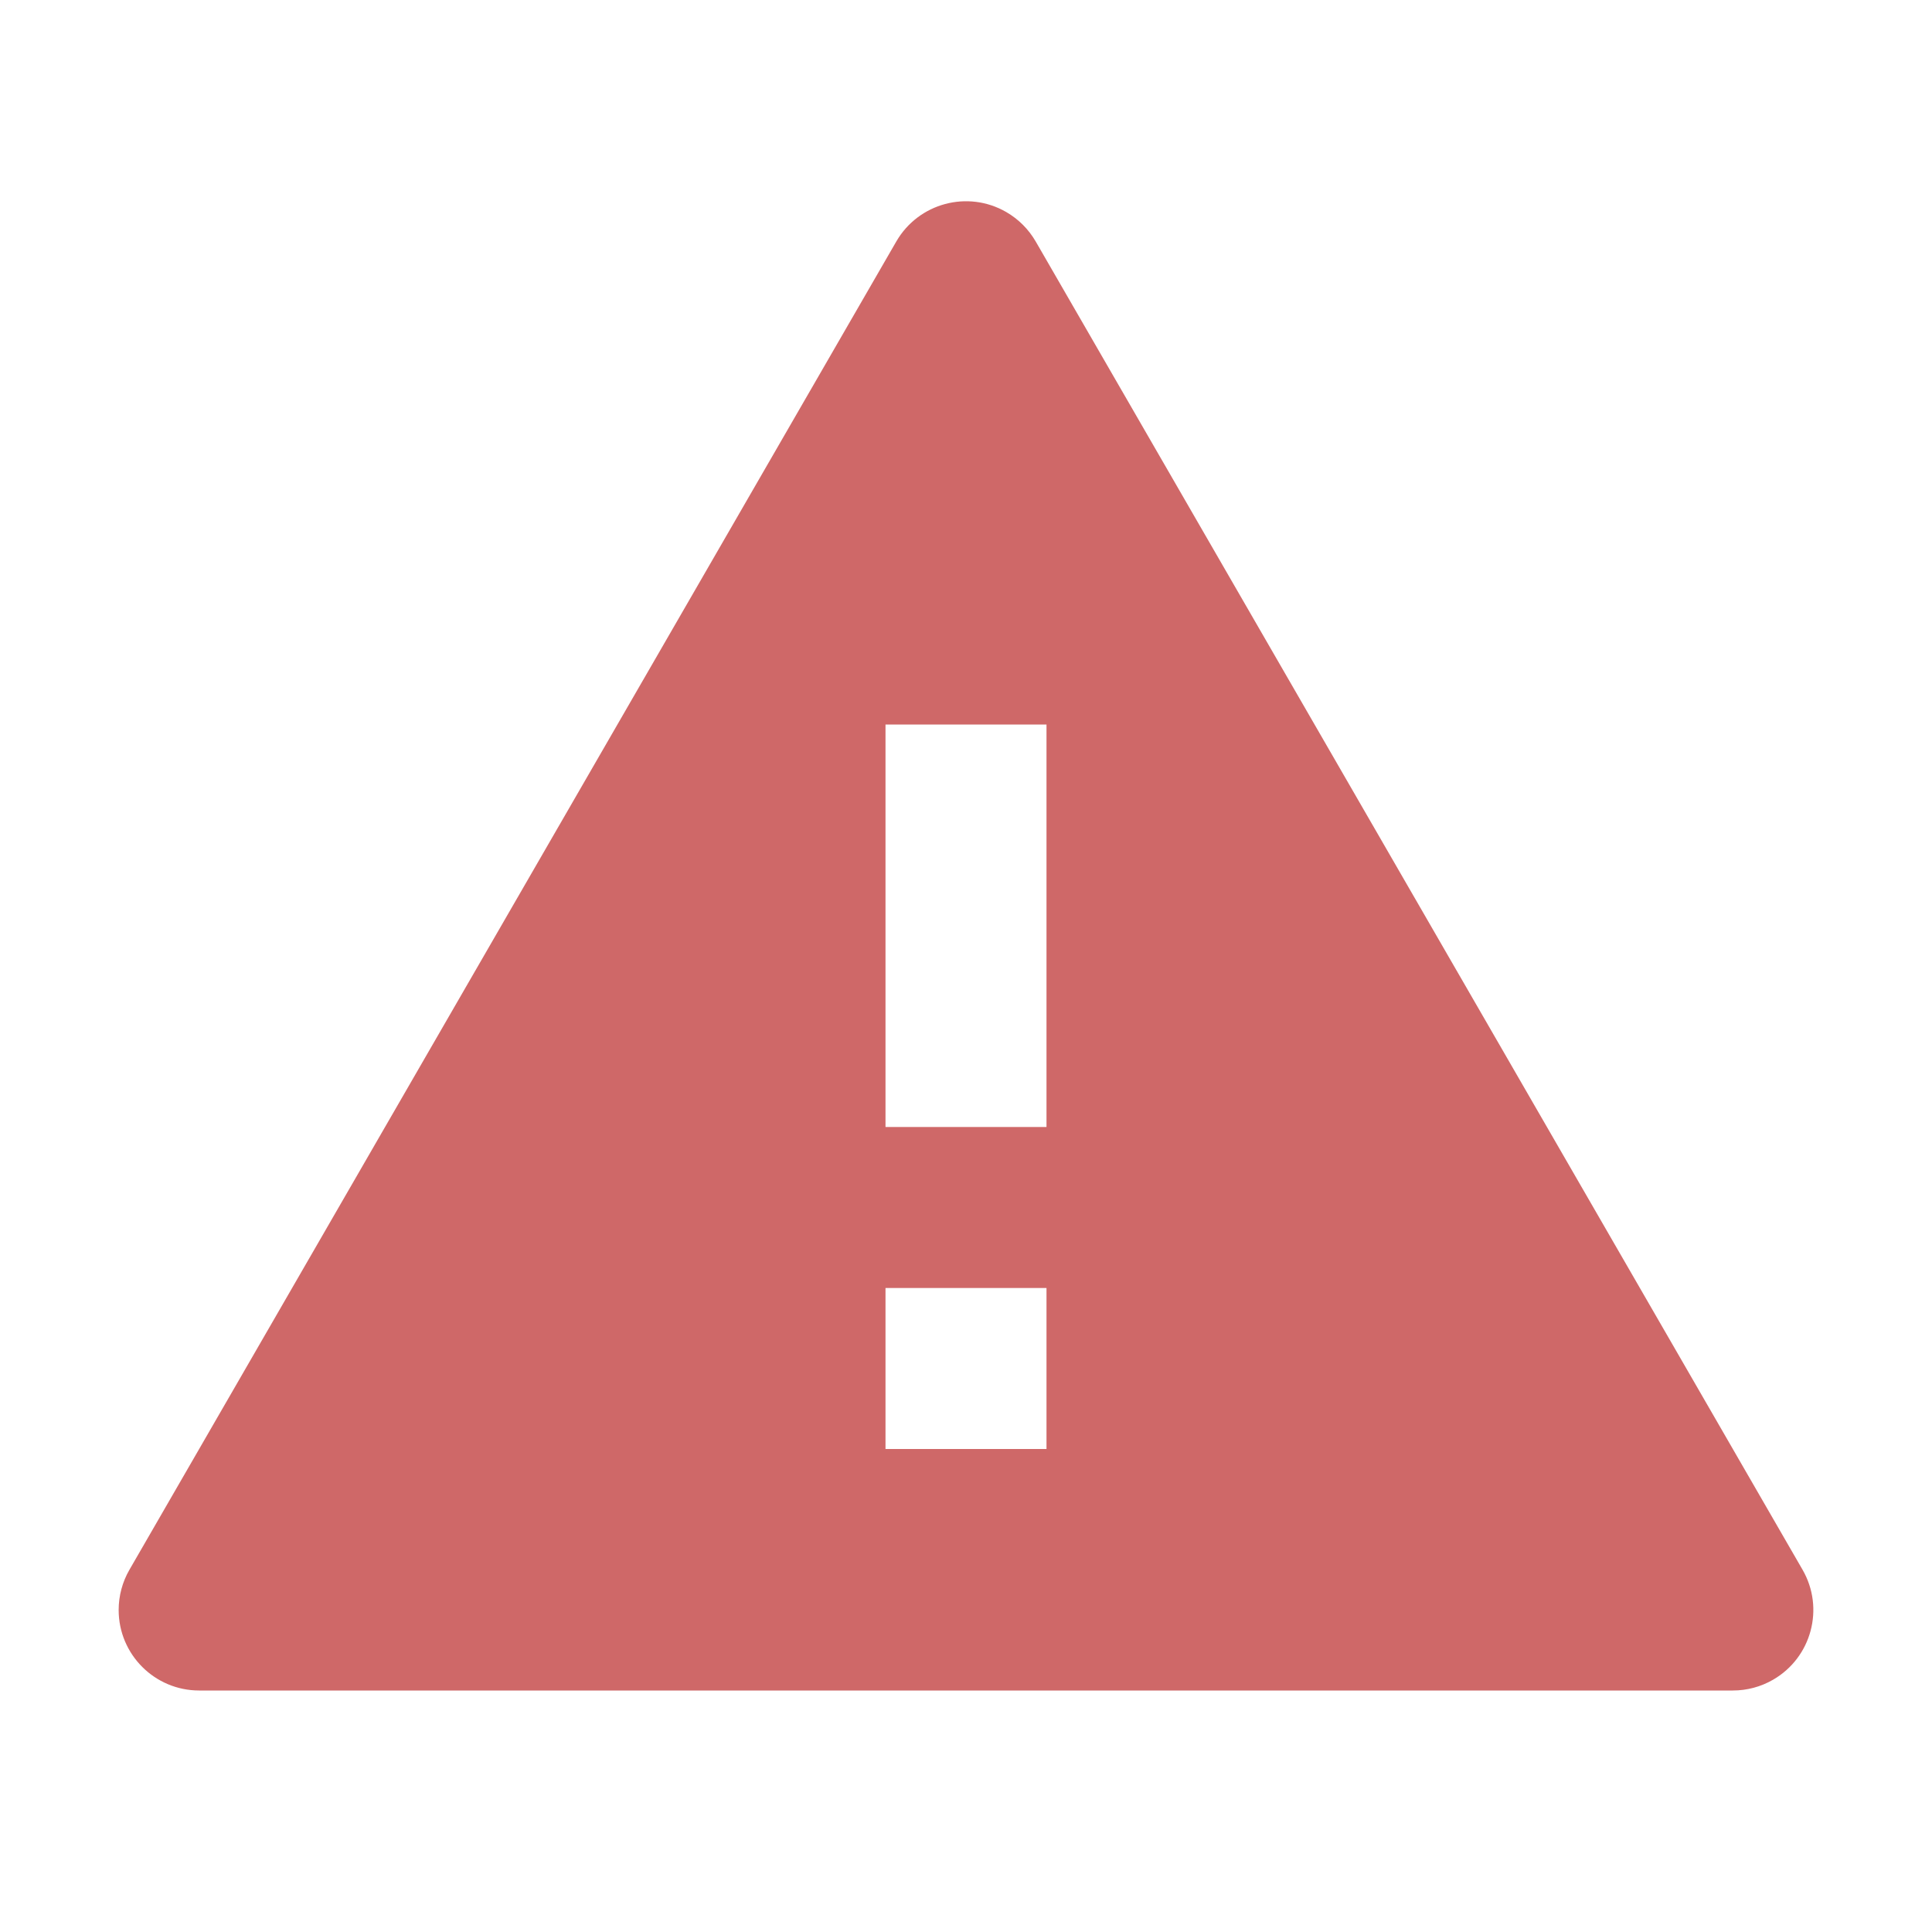 <svg width="12" height="12" viewBox="0 0 12 12" fill="none" xmlns="http://www.w3.org/2000/svg">
<path d="M6.433 1.5L11.196 9.75C11.334 9.989 11.252 10.295 11.013 10.433C10.937 10.477 10.851 10.5 10.763 10.5H1.237C0.961 10.5 0.737 10.276 0.737 10C0.737 9.912 0.76 9.826 0.804 9.75L5.567 1.5C5.705 1.261 6.011 1.179 6.25 1.317C6.326 1.361 6.389 1.424 6.433 1.5ZM5.5 8V9H6.5V8H5.5ZM5.5 4.5V7H6.5V4.5H5.5Z" fill="#cf6868"/>
</svg>
